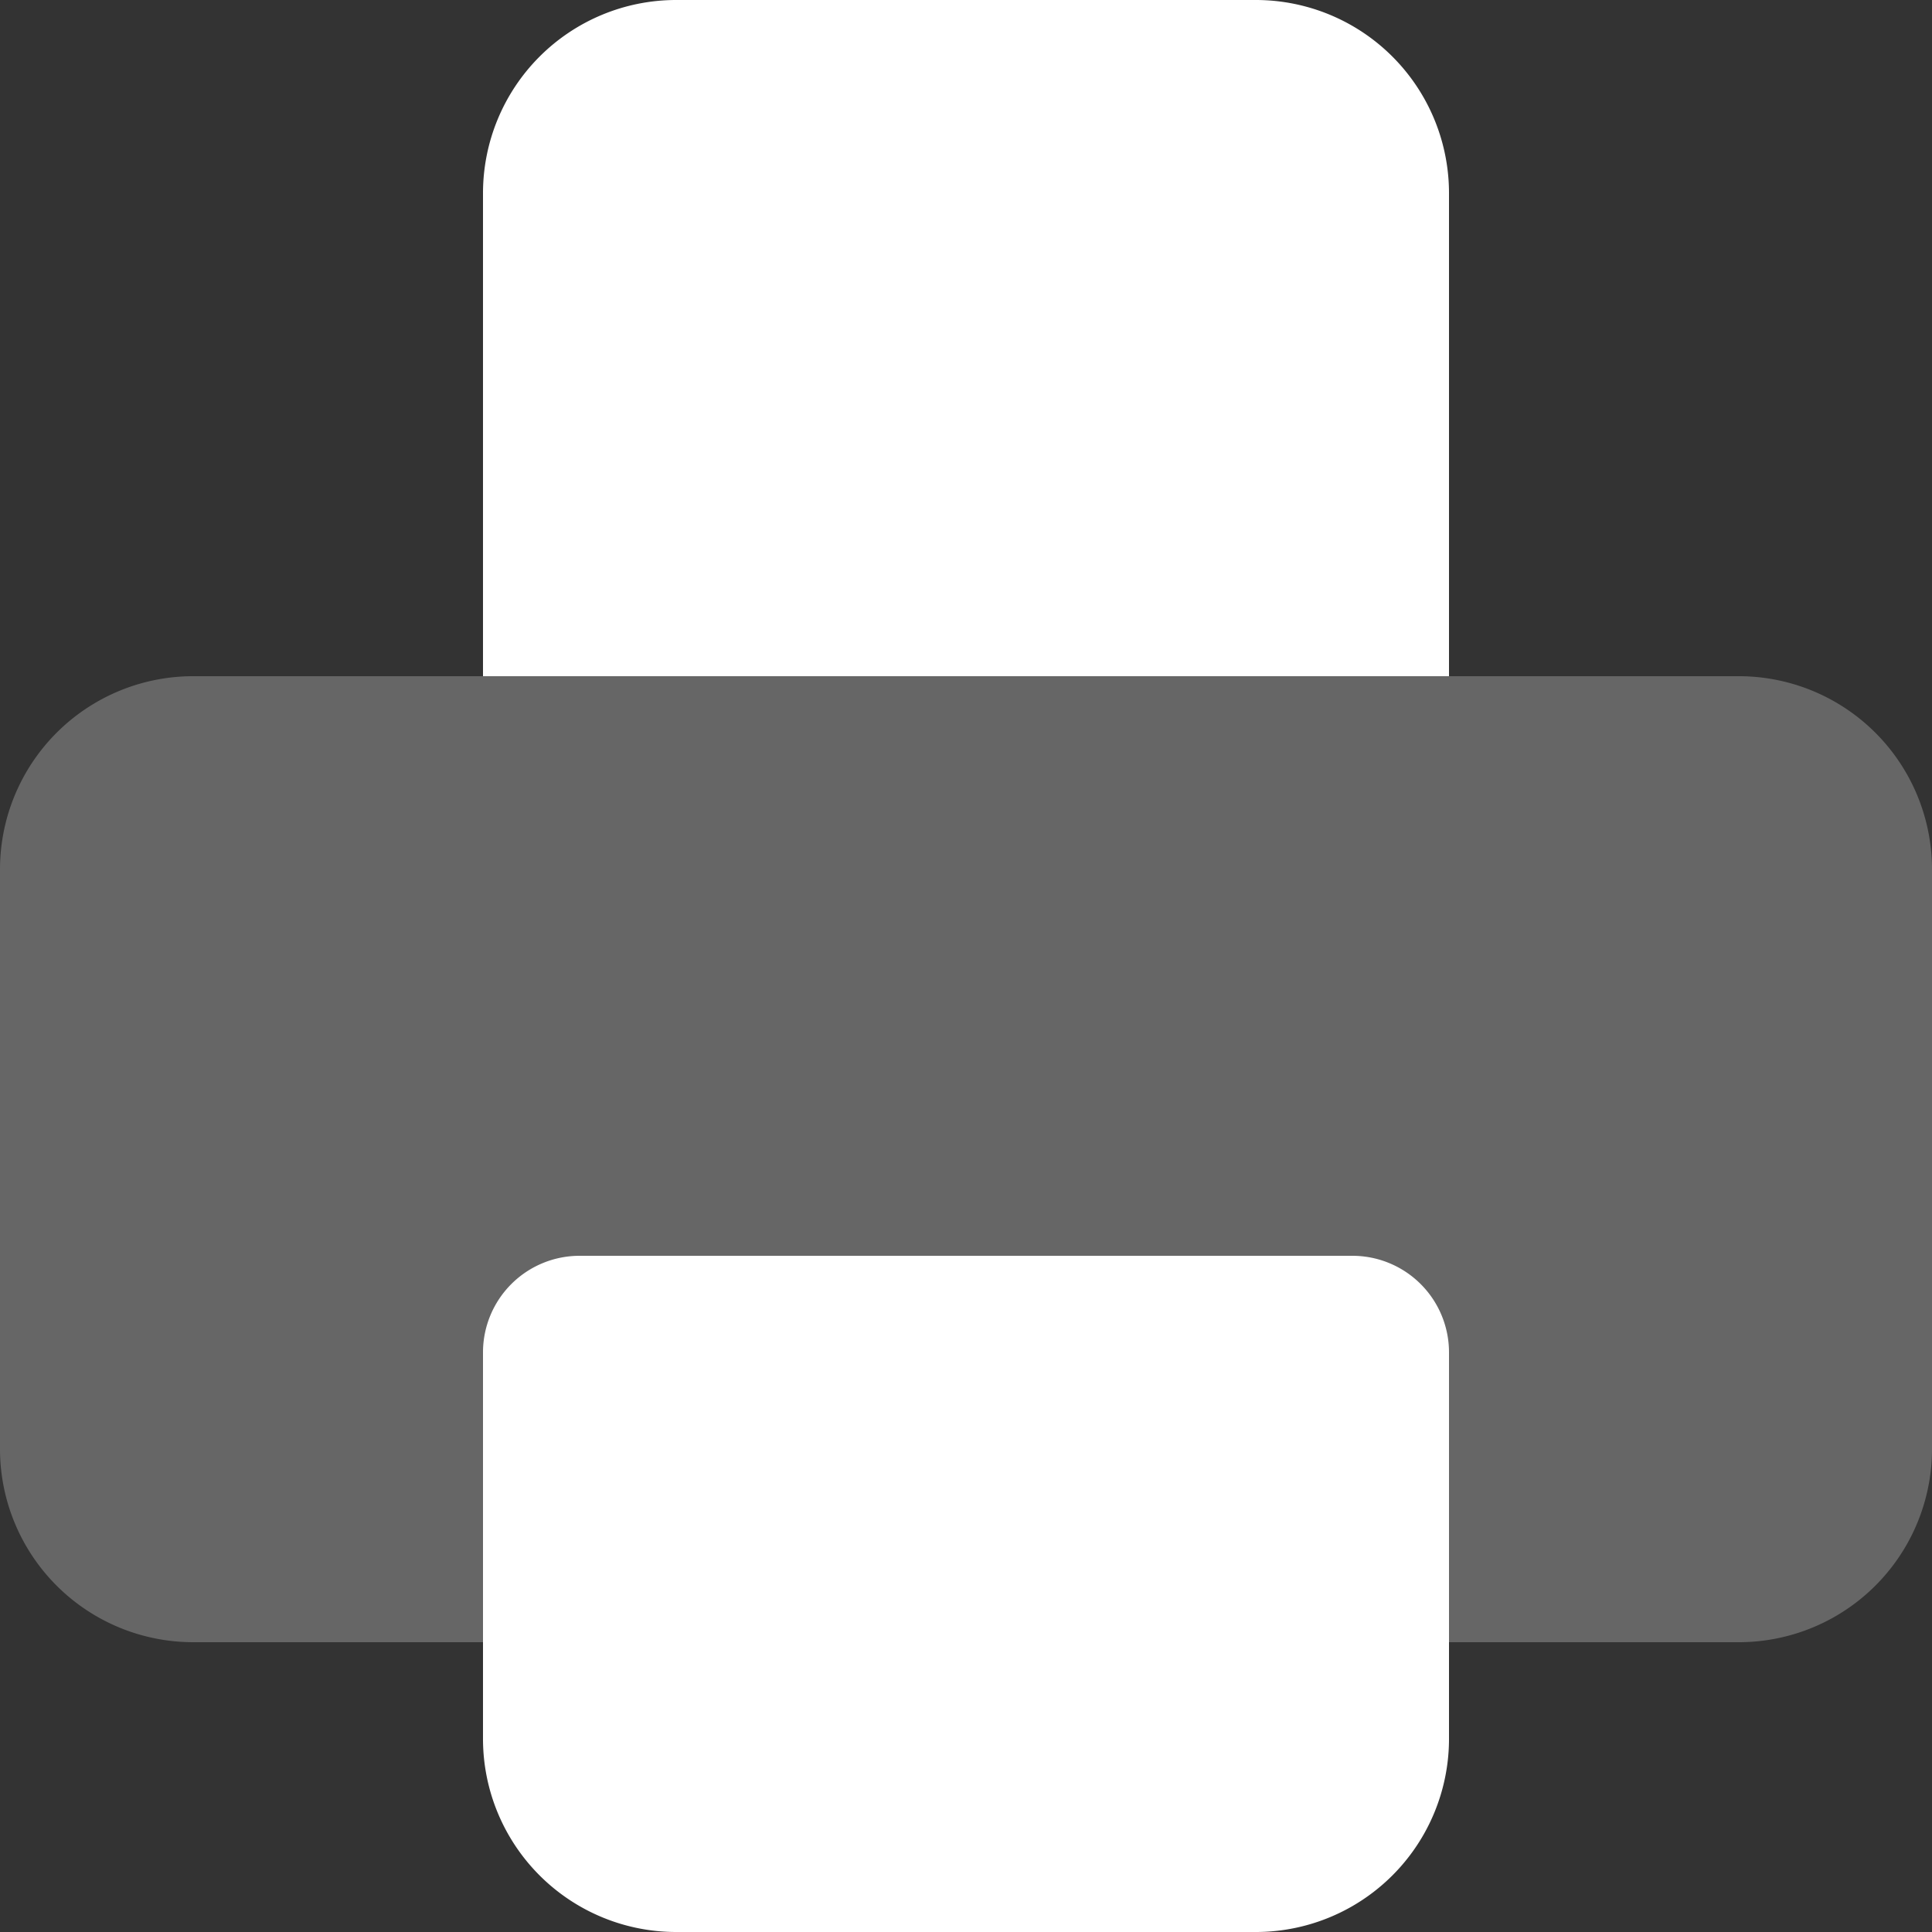 <svg xmlns="http://www.w3.org/2000/svg" width="20" height="20" viewBox="0 0 20 20"><rect x="0" y="0" width="20" height="20" fill="#333333" stroke="none"/><defs><style>.a,.b{fill:#fff;}.a{opacity:0.25;}</style></defs><g transform="translate(-2 -2)"><path class="a" d="M2,11A2,2,0,0,1,4,9H20a2,2,0,0,1,2,2v6a2,2,0,0,1-2,2H4a2,2,0,0,1-2-2Z"/><path class="b" d="M7,16a1,1,0,0,1,1-1h8a1,1,0,0,1,1,1v4a2,2,0,0,1-2,2H9a2,2,0,0,1-2-2Z"/><path class="b" d="M7,4A2,2,0,0,1,9,2h6a2,2,0,0,1,2,2V9H7Z"/></g></svg>